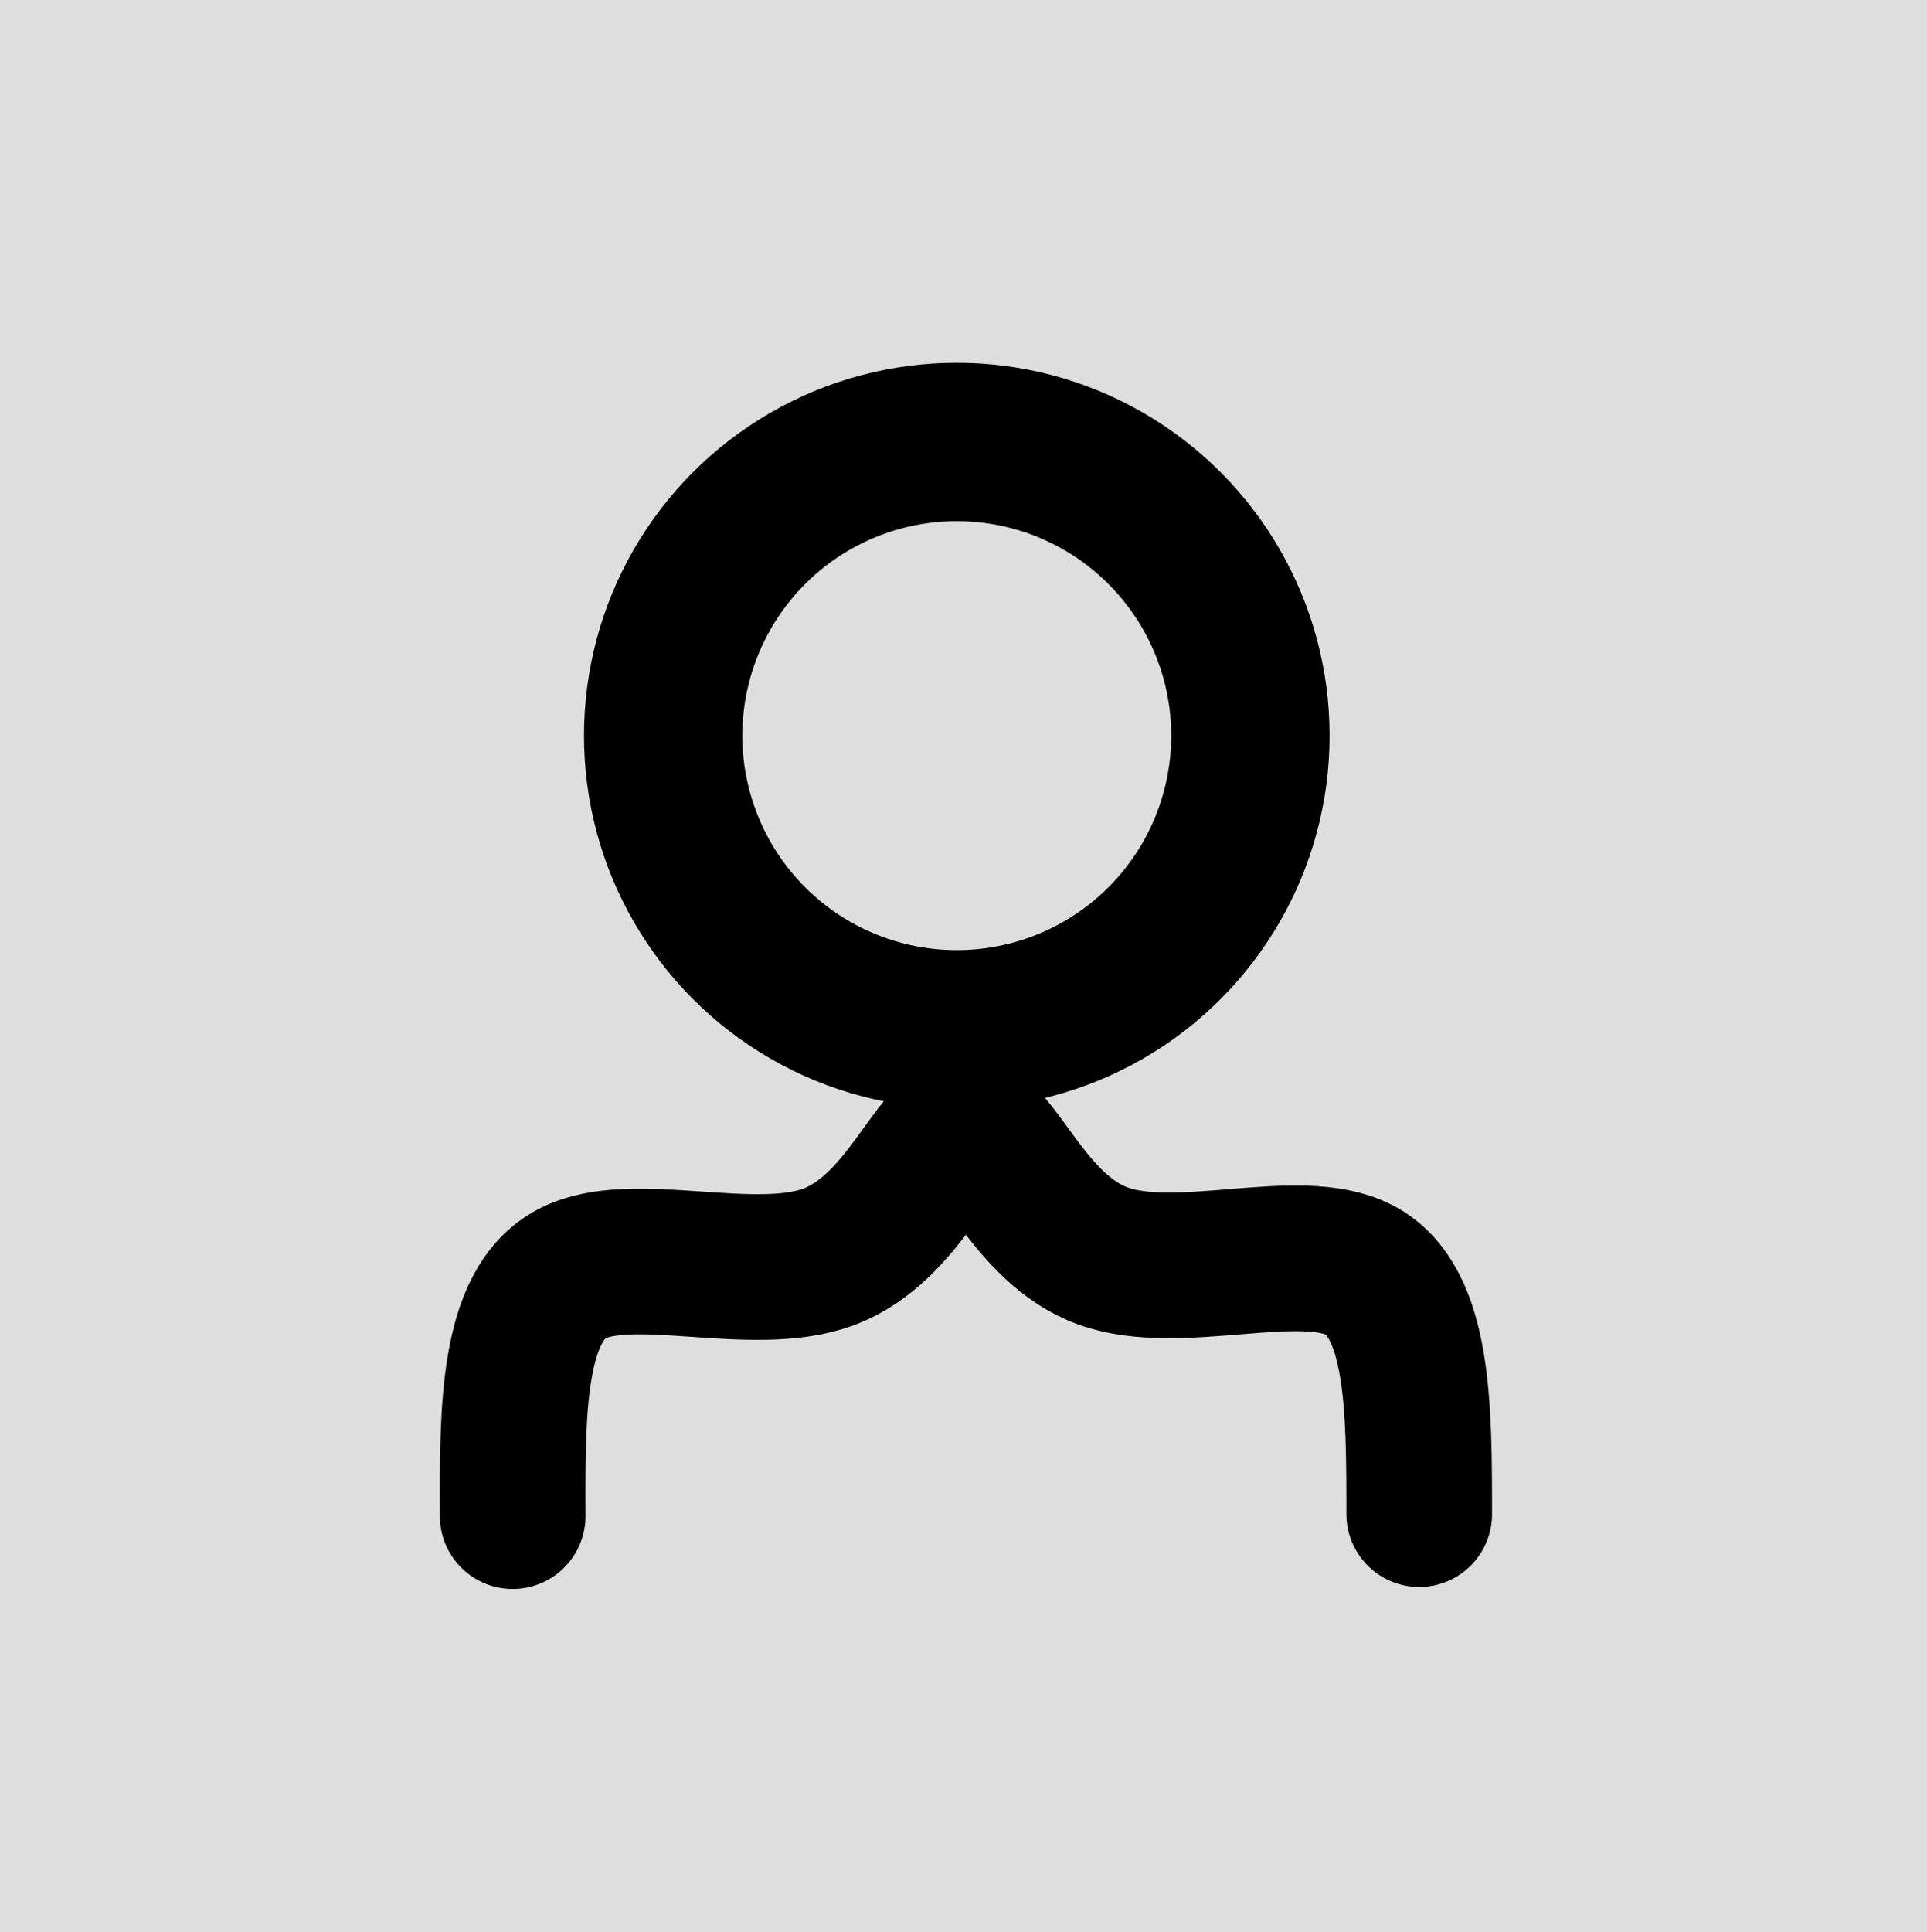 <?xml version="1.0" encoding="UTF-8" standalone="no"?>
<svg
   xmlns:dc="http://purl.org/dc/elements/1.1/"
   xmlns:cc="http://creativecommons.org/ns#"
   xmlns:rdf="http://www.w3.org/1999/02/22-rdf-syntax-ns#"
   xmlns:svg="http://www.w3.org/2000/svg"
   xmlns="http://www.w3.org/2000/svg"
   version="1.1"
   id="svg901"
   width="70"
   height="70.176"
   viewBox="0 0 70 70.176">
  <defs
     id="defs905" />
  <g
     id="layer1"
     transform="translate(-0.134,-0.14)">
    <rect
       style="opacity:1;fill:#dedede;fill-opacity:1;stroke:none;stroke-width:5.694;stroke-linecap:round;stroke-miterlimit:4;stroke-dasharray:none;stroke-opacity:1"
       id="rect928"
       width="70.219"
       height="70.176"
       x="0.134"
       y="0.14" />
  </g>
  <g
     id="g909"
     transform="translate(-0.134,-0.14)">
    <circle
       style="opacity:1;fill:none;fill-opacity:0.98;stroke:#000000;stroke-width:5.752;stroke-miterlimit:4;stroke-dasharray:none;stroke-opacity:1"
       id="path913"
       cx="34.89"
       cy="26.858"
       r="10.666" />
    <path
       style="fill:none;fill-opacity:0.98;stroke:#000000;stroke-width:5.291;stroke-linecap:round;stroke-linejoin:miter;stroke-miterlimit:4;stroke-dasharray:none;stroke-opacity:1"
       d="m 18.758,55.204 c -0.014,-3.833 -0.028,-7.667 2.16,-8.807 2.187,-1.14 6.574,0.416 9.323,-0.61 2.748,-1.026 3.859,-4.635 4.976,-4.635 1.116,2.81e-4 2.238,3.609 4.984,4.604 2.746,0.995 7.117,-0.623 9.302,0.505 2.185,1.128 2.185,5 2.185,8.871"
       id="path915" />
  </g>
</svg>
